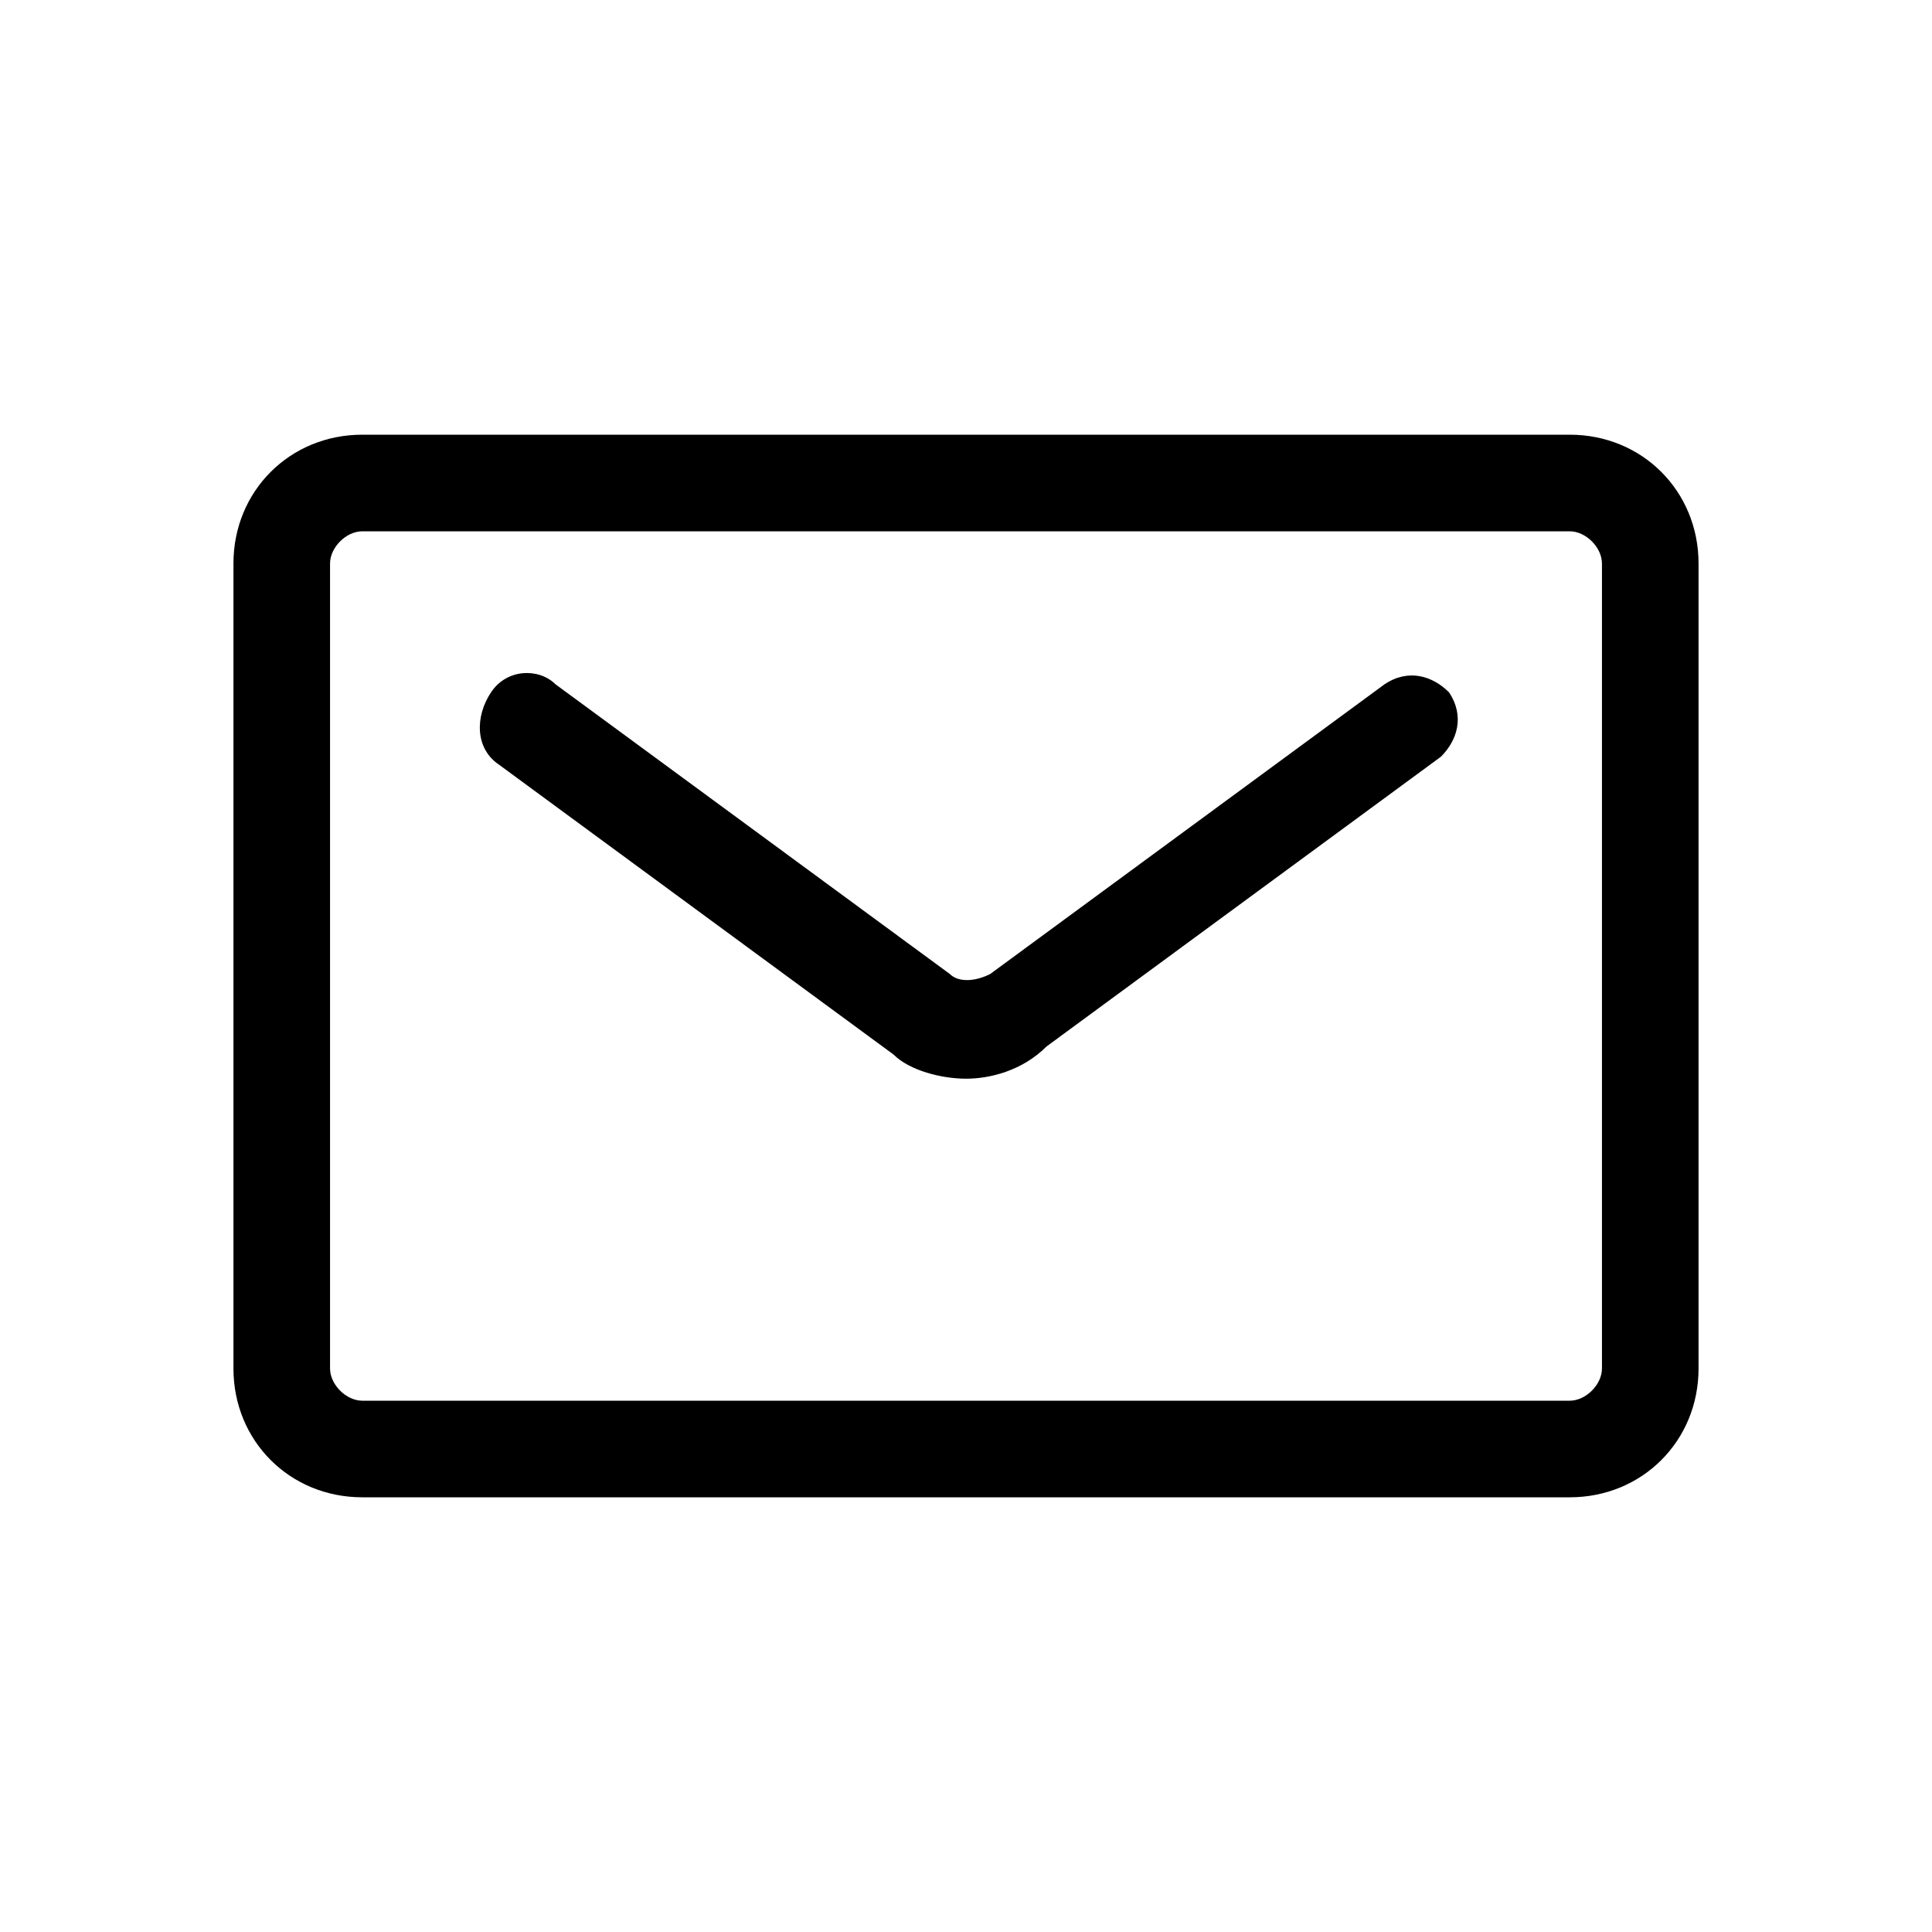 <svg viewBox="0 0 24 24" width="24" height="24" xmlns="http://www.w3.org/2000/svg" fill="currentColor">
  <path d="M19.5 18.6h-15c-.9 0-1.6-.7-1.6-1.6V7c0-.9.7-1.6 1.6-1.6h15c.9 0 1.6.7 1.6 1.6v10c0 .9-.7 1.6-1.6 1.6zm-15-12c-.2 0-.4.2-.4.4v10c0 .2.2.4.4.4h15c.2 0 .4-.2.4-.4V7c0-.2-.2-.4-.4-.4h-15z"/><path d="M12 13.4c-.3 0-.7-.1-.9-.3L6.2 9.5c-.3-.2-.3-.6-.1-.9.2-.3.6-.3.8-.1l4.9 3.6c.1.1.3.1.5 0l4.9-3.6c.3-.2.6-.1.8.1.2.3.1.6-.1.8L13 13c-.3.3-.7.4-1 .4z"/>
</svg>
